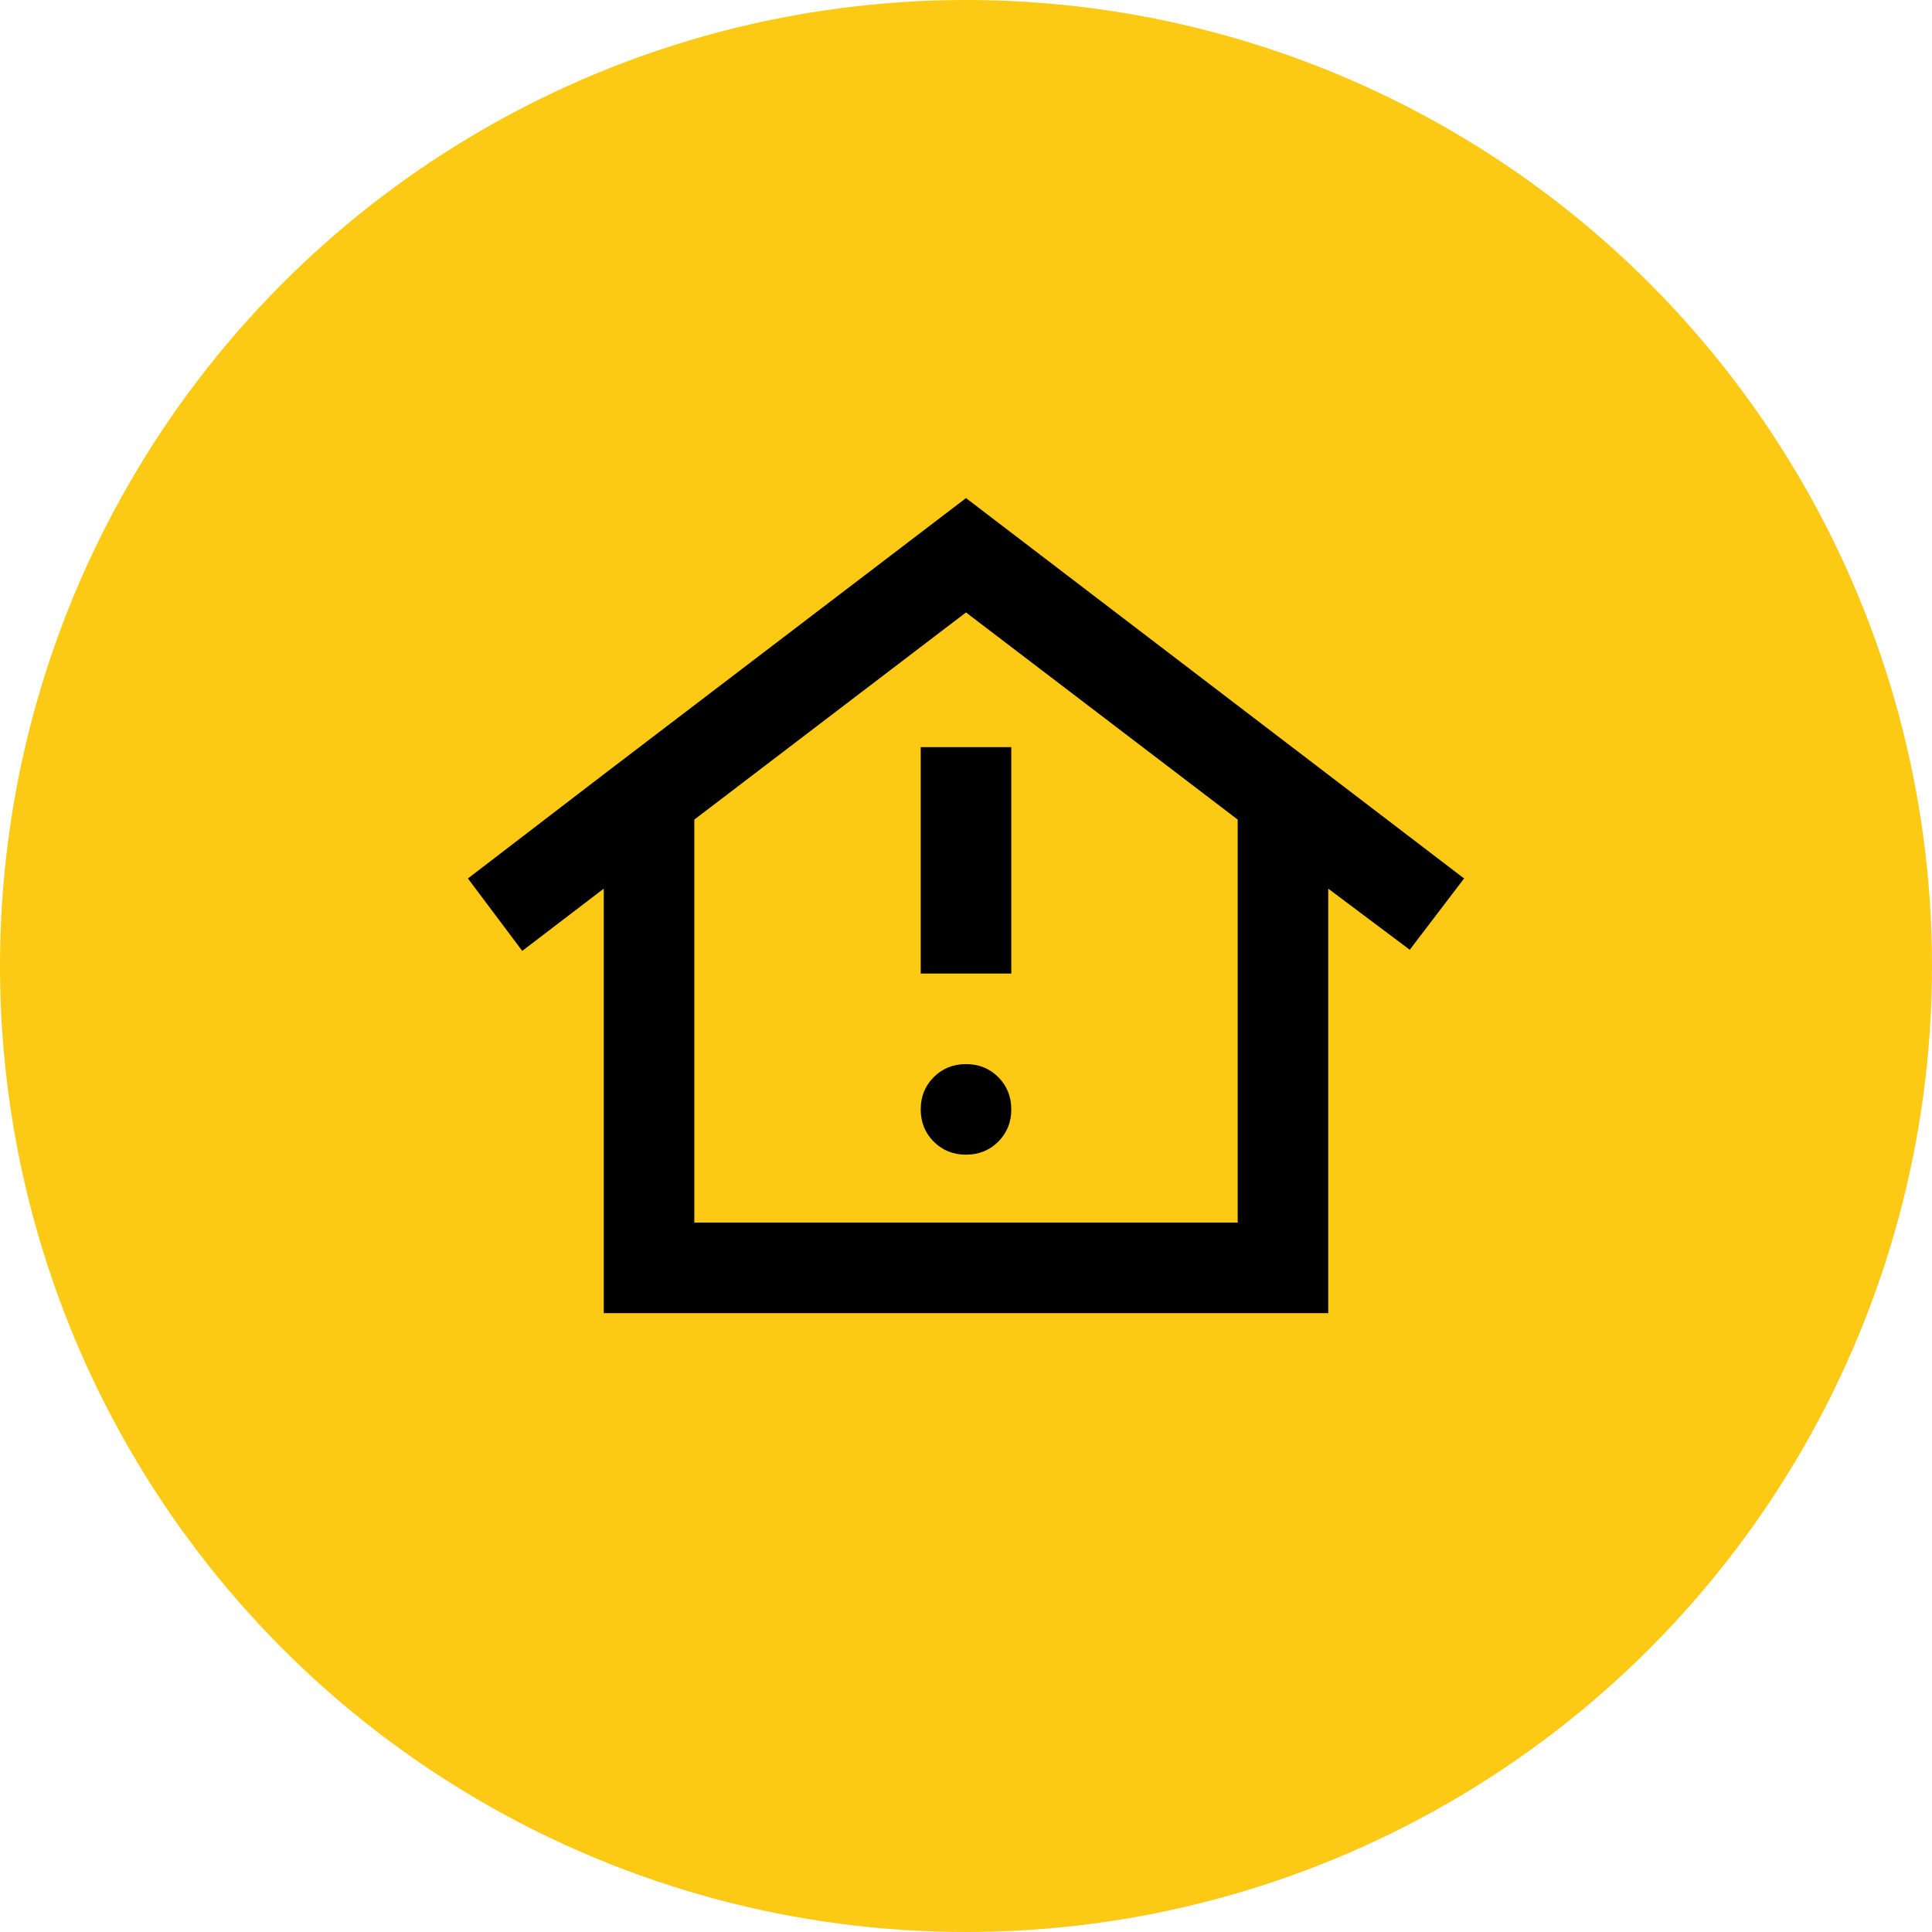<svg width="64" height="64" viewBox="0 0 64 64" fill="none" xmlns="http://www.w3.org/2000/svg">
<circle cx="32" cy="32" r="32" fill="#FCC914"/>
<path d="M20 43.5V29.438L17.3 31.5L15.5 29.1L20 25.65L23 23.363L32 16.5L48.5 29.1L46.7 31.462L44 29.438V43.5H20ZM23 40.5H30.5H33.5H41V27.15L32 20.288L23 27.15V40.5Z" fill="black"/>
<path d="M33.069 37.819C32.781 38.106 32.425 38.25 32 38.25C31.575 38.25 31.219 38.106 30.931 37.819C30.644 37.531 30.5 37.175 30.5 36.75C30.5 36.325 30.644 35.969 30.931 35.681C31.219 35.394 31.575 35.25 32 35.25C32.425 35.25 32.781 35.394 33.069 35.681C33.356 35.969 33.5 36.325 33.5 36.75C33.5 37.175 33.356 37.531 33.069 37.819Z" fill="black"/>
<path d="M33.5 32.25H30.5V24.75H33.5V32.25Z" fill="black"/>
</svg>
